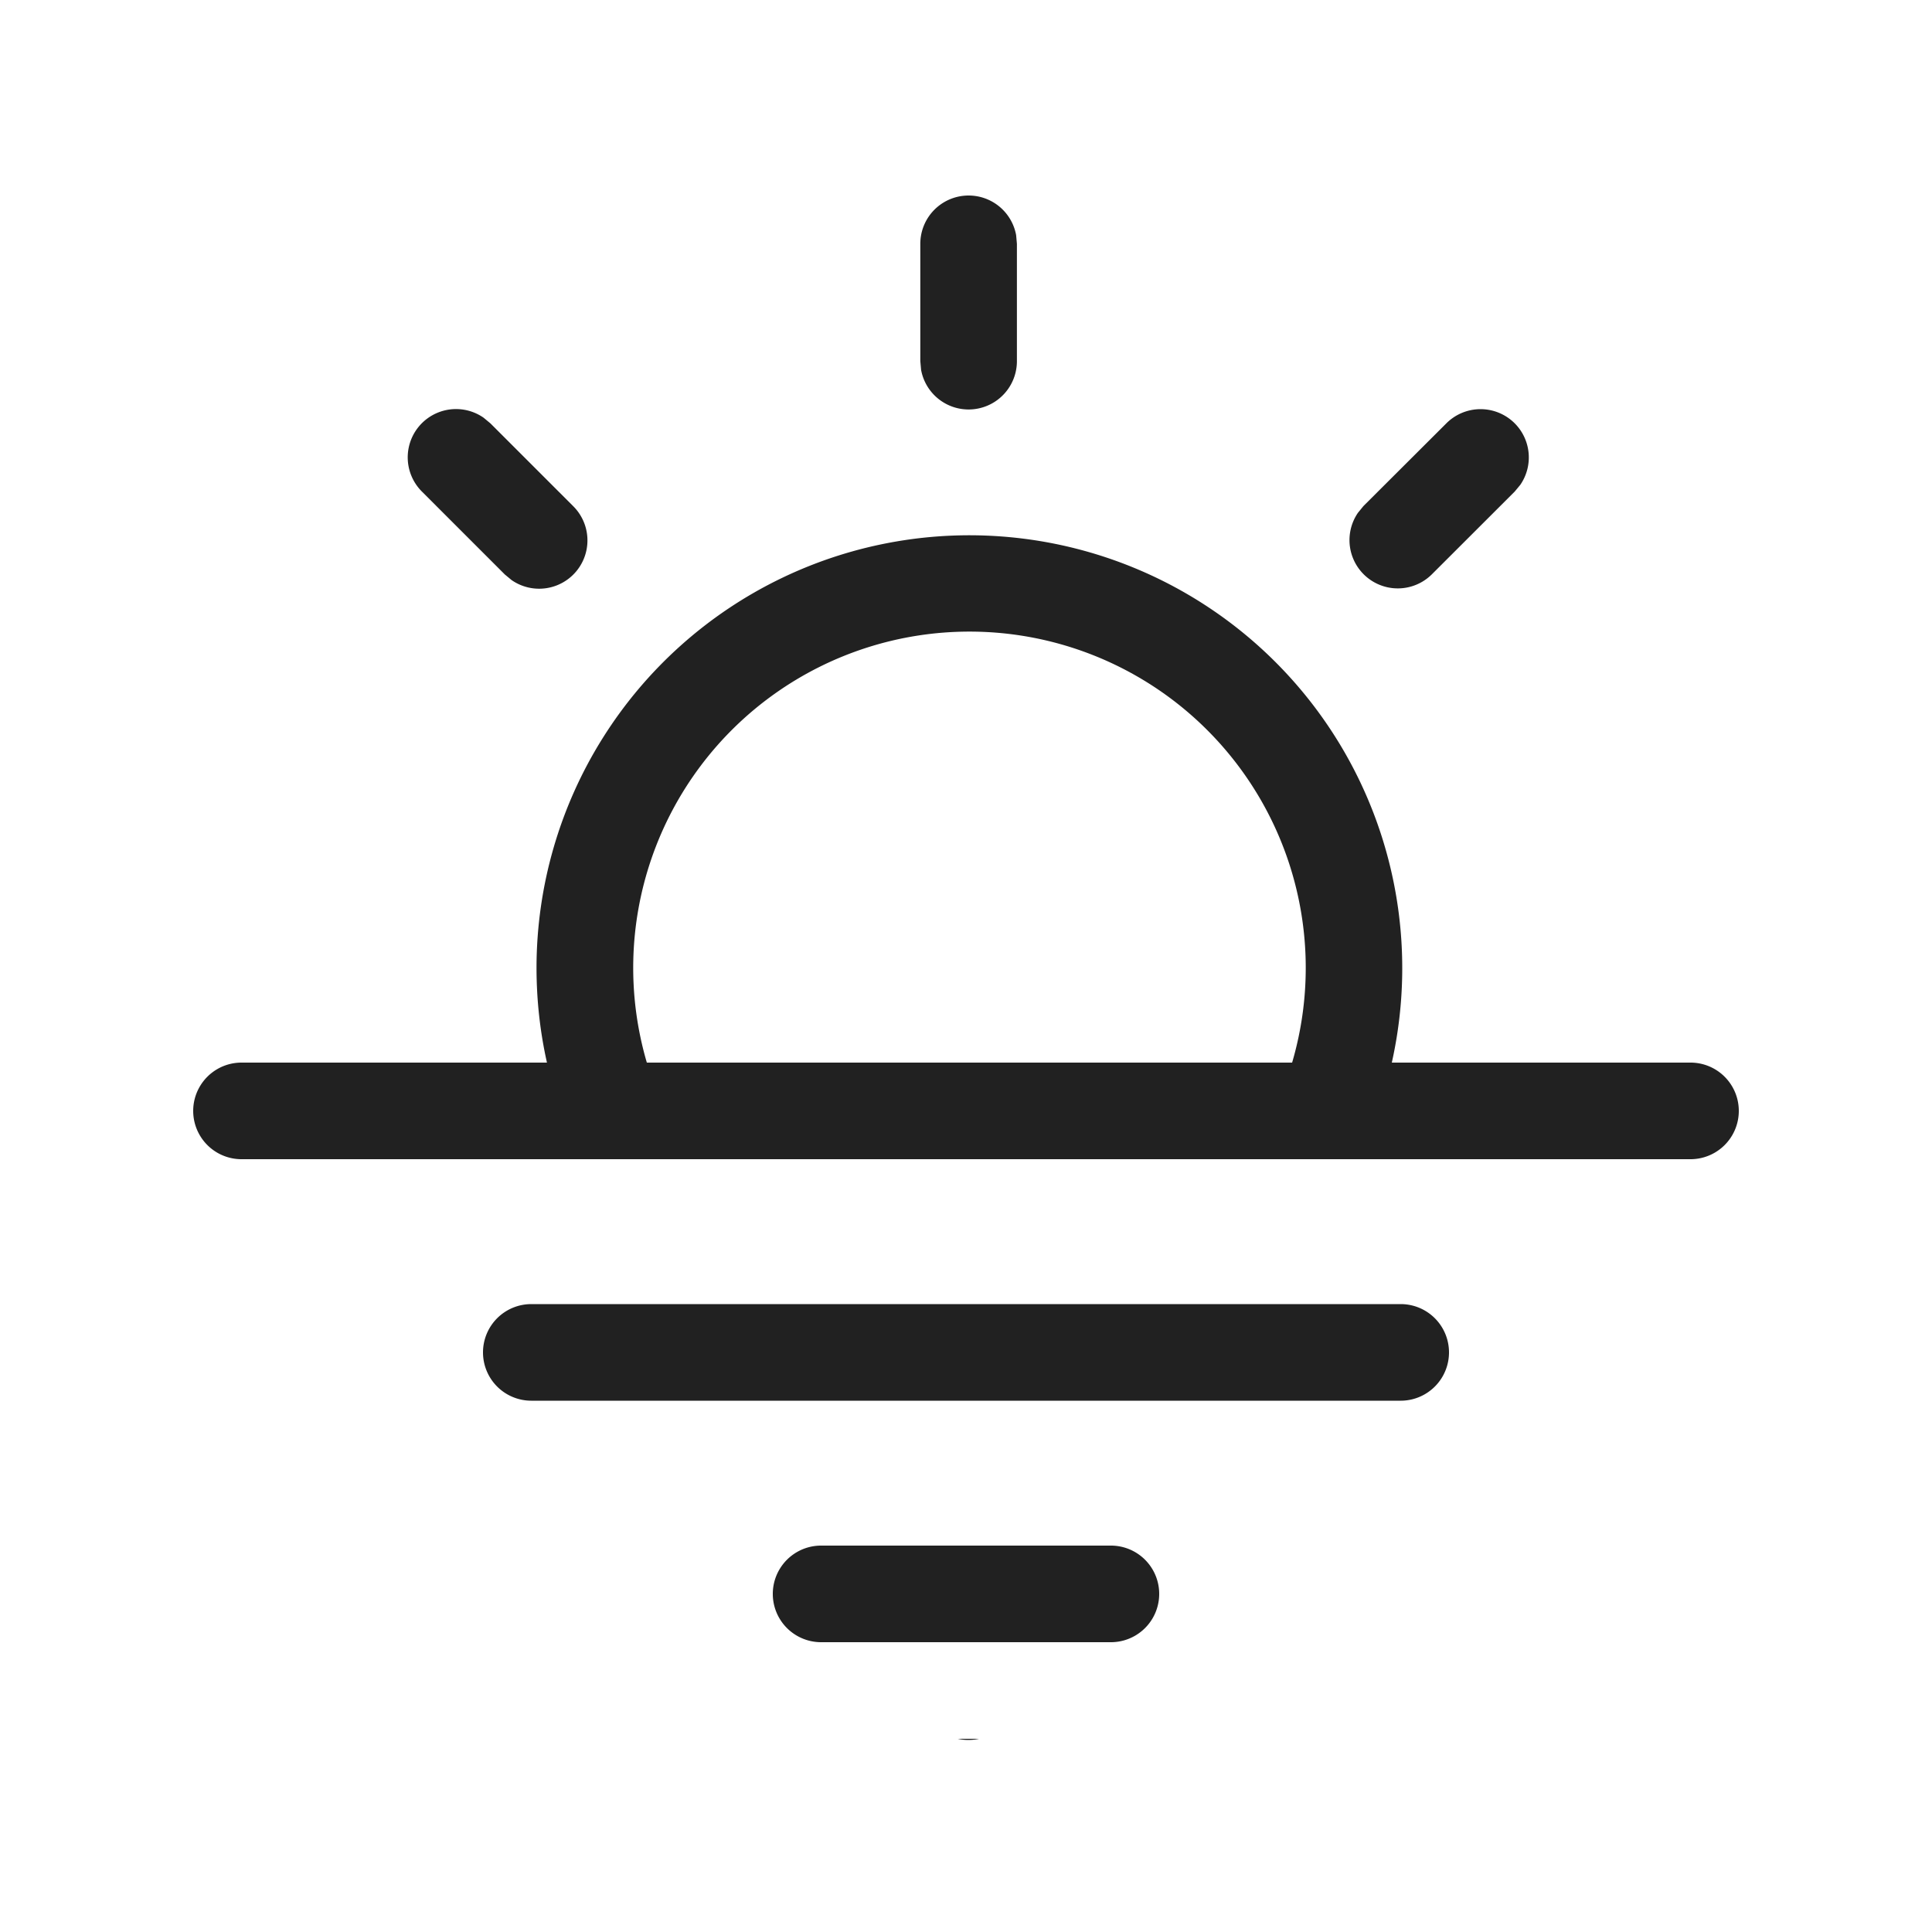 <svg viewBox="0 0 20 20" fill="none" xmlns="http://www.w3.org/2000/svg" height="1em" width="1em">
  <path d="M5.554 10.016c0 .338.037.667.108.984H2.5a.5.5 0 0 0 0 1h15a.5.5 0 0 0 0-1h-3.092a4.481 4.481 0 1 0-8.854-.984Zm7.822.984h-6.68a3.481 3.481 0 1 1 6.68 0Zm-3.35 7.012a.504.504 0 0 0 .109-.012h-.22a.503.503 0 0 0 .11.012ZM5.006 4.324l.07.058.858.858a.5.5 0 0 1-.638.765l-.07-.058-.858-.858a.5.5 0 0 1 .638-.765Zm10.674.058a.5.5 0 0 1 .058.637l-.058.07-.859.858a.5.5 0 0 1-.764-.638l.057-.07.859-.857a.5.5 0 0 1 .707 0Zm-5.653-2.358a.5.5 0 0 1 .492.41l.008.09v1.214a.5.5 0 0 1-.992.09l-.008-.09V2.524a.5.5 0 0 1 .5-.5ZM8.5 16a.5.5 0 0 0 0 1h3a.5.5 0 0 0 0-1h-3ZM5 14a.5.5 0 0 1 .5-.5h9a.5.5 0 0 1 0 1h-9A.5.5 0 0 1 5 14Z" fill="#212121"/>
</svg>
